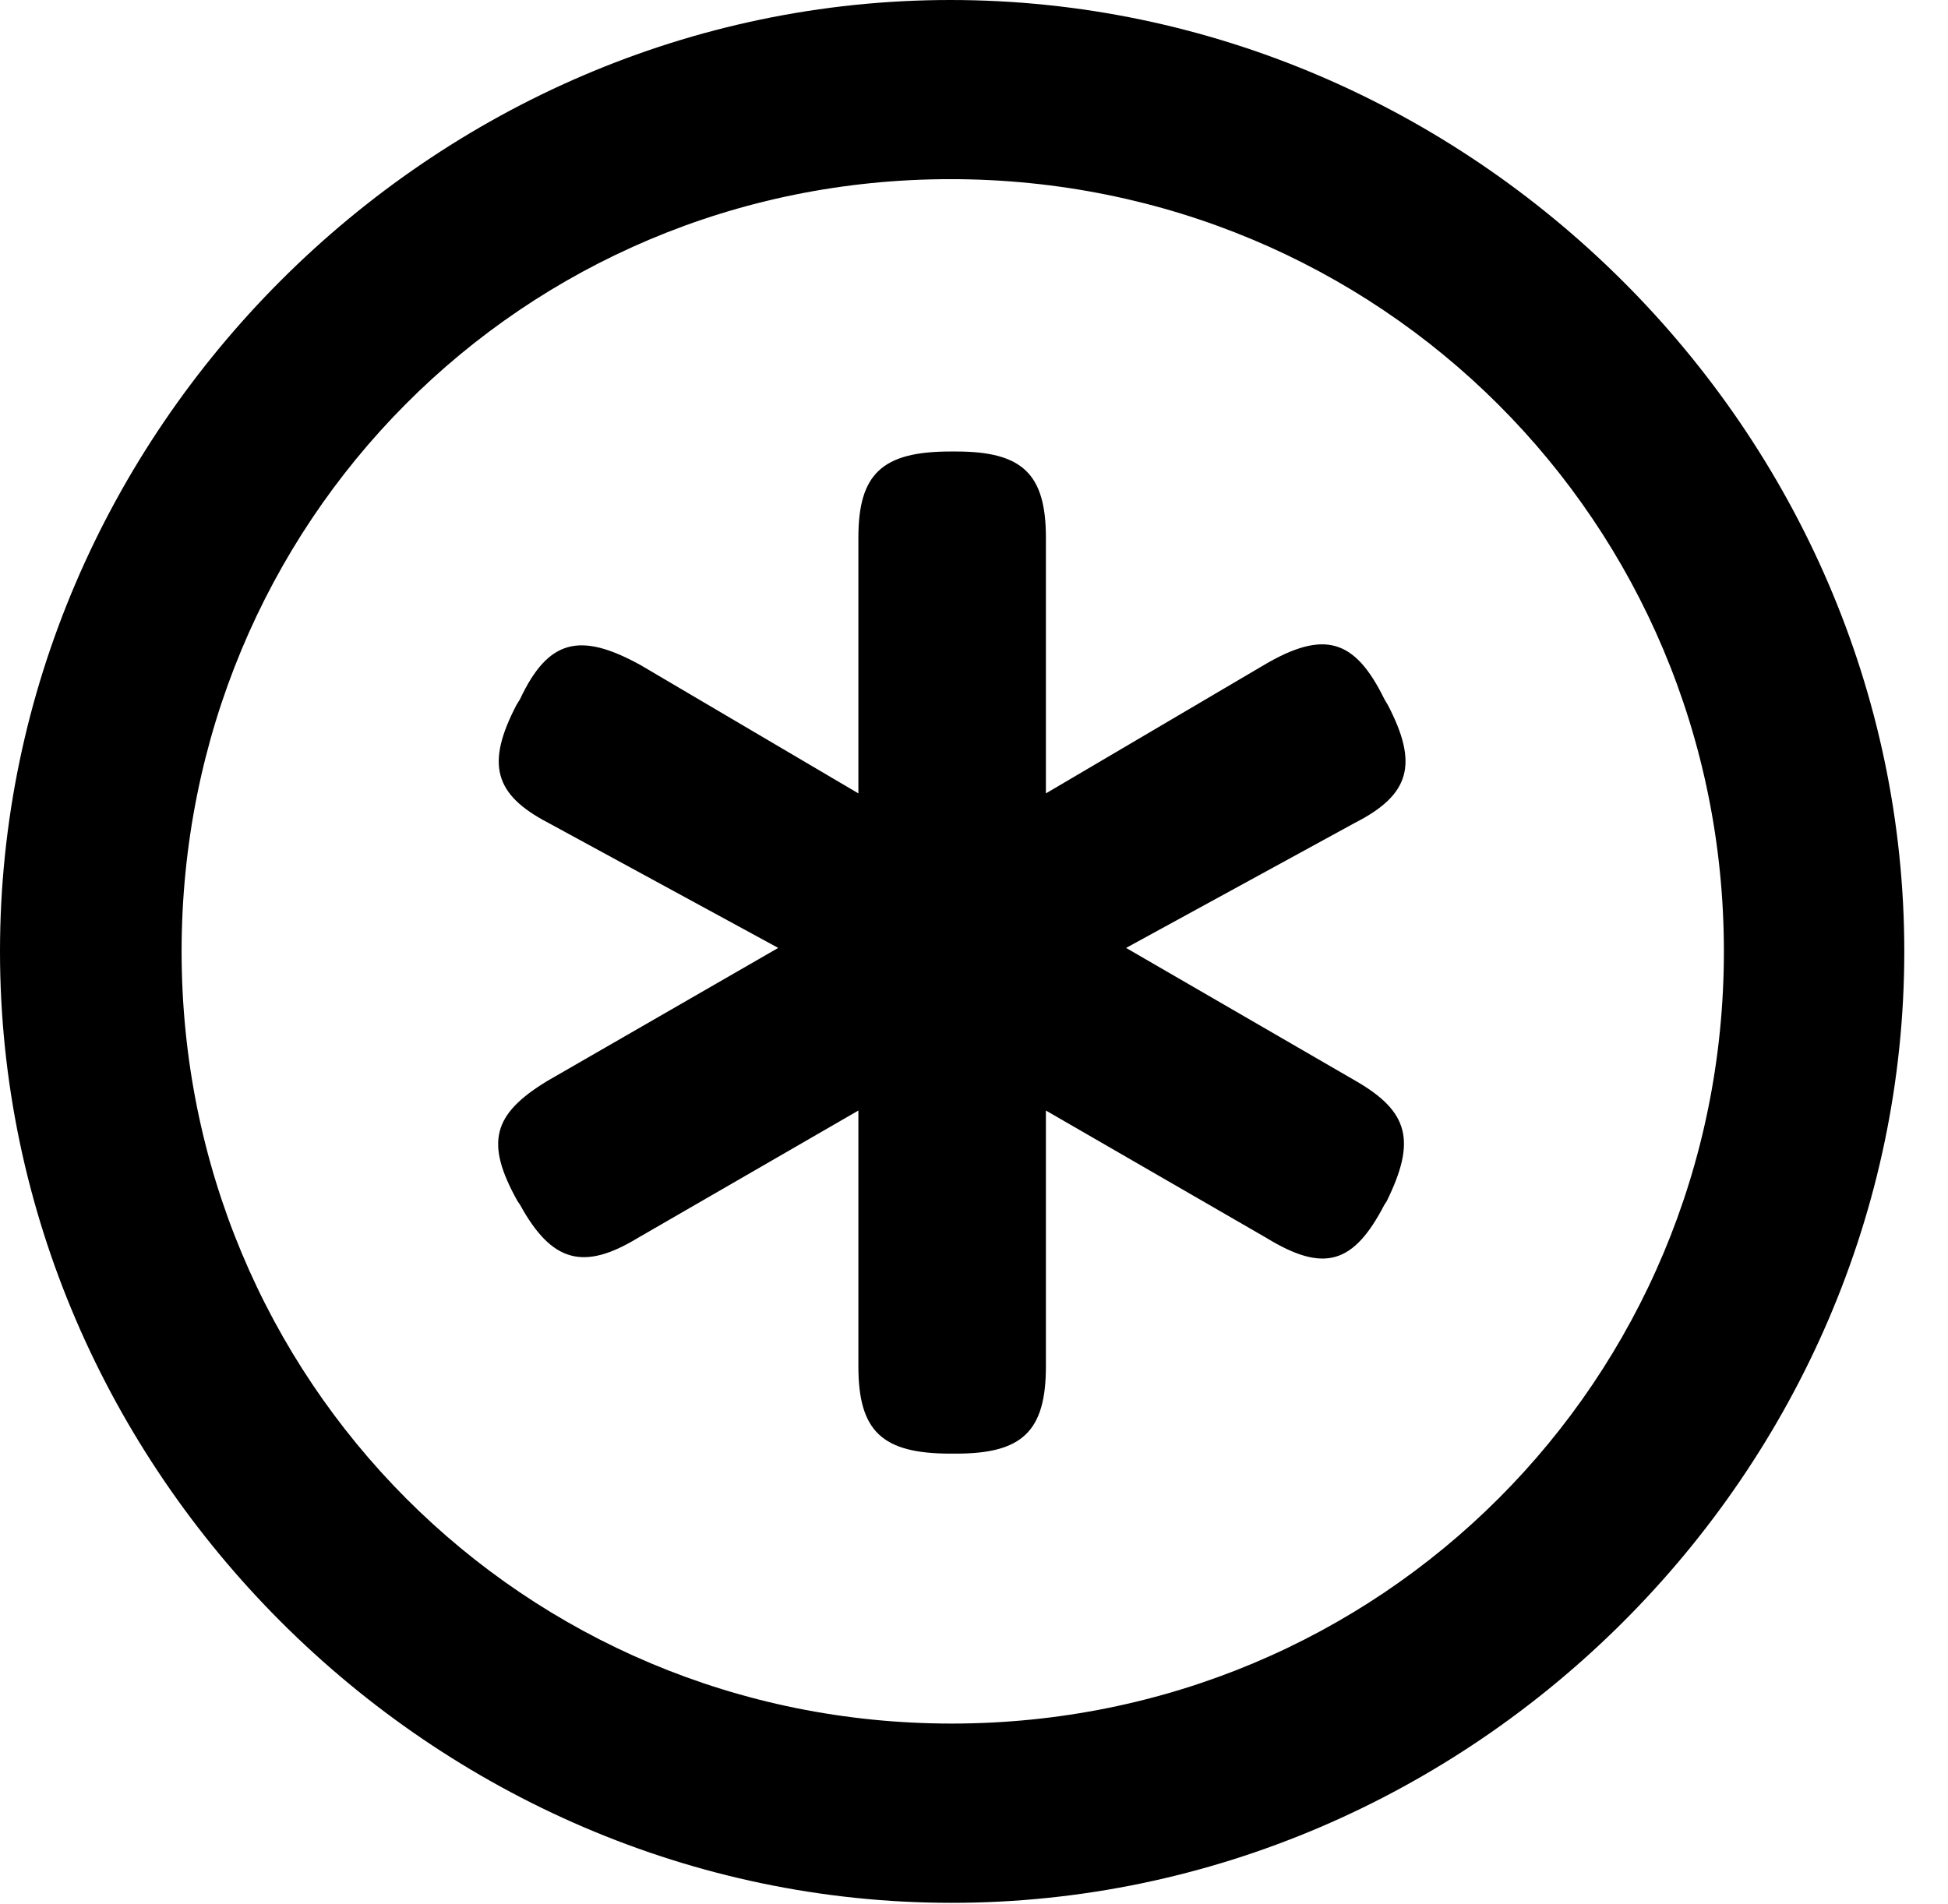 <svg version="1.1" xmlns="http://www.w3.org/2000/svg" xmlns:xlink="http://www.w3.org/1999/xlink" width="16.133" height="15.771" viewBox="0 0 16.133 15.771">
 <g>
  <rect height="15.771" opacity="0" width="16.133" x="0" y="0"/>
  <path d="M7.881 15.762C12.188 15.762 15.771 12.188 15.771 7.881C15.771 3.574 12.178 0 7.871 0C3.574 0 0 3.574 0 7.881C0 12.188 3.584 15.762 7.881 15.762ZM7.881 14.277C4.336 14.277 1.504 11.435 1.504 7.881C1.504 4.326 4.326 1.484 7.871 1.484C11.426 1.484 14.277 4.326 14.277 7.881C14.277 11.435 11.435 14.277 7.881 14.277Z" fill="currentColor"/>
  <path d="M4.277 5.84C4.023 6.328 4.092 6.582 4.541 6.816L6.445 7.852L4.531 8.955C4.082 9.229 4.014 9.463 4.287 9.951L4.307 9.98C4.57 10.459 4.834 10.527 5.283 10.254L7.109 9.199L7.109 11.318C7.109 11.855 7.305 12.041 7.871 12.041L7.92 12.041C8.467 12.041 8.662 11.855 8.662 11.318L8.662 9.199L10.488 10.254C10.967 10.547 11.211 10.469 11.465 9.98L11.484 9.951C11.729 9.453 11.67 9.209 11.23 8.955L9.326 7.852L11.221 6.816C11.68 6.582 11.748 6.328 11.494 5.84L11.465 5.791C11.221 5.293 10.967 5.215 10.469 5.508L8.662 6.572L8.662 4.453C8.662 3.926 8.467 3.74 7.92 3.74L7.871 3.74C7.305 3.74 7.109 3.926 7.109 4.453L7.109 6.572L5.303 5.508C4.805 5.234 4.541 5.293 4.307 5.791Z" fill="currentColor"/>
 </g>
</svg>
